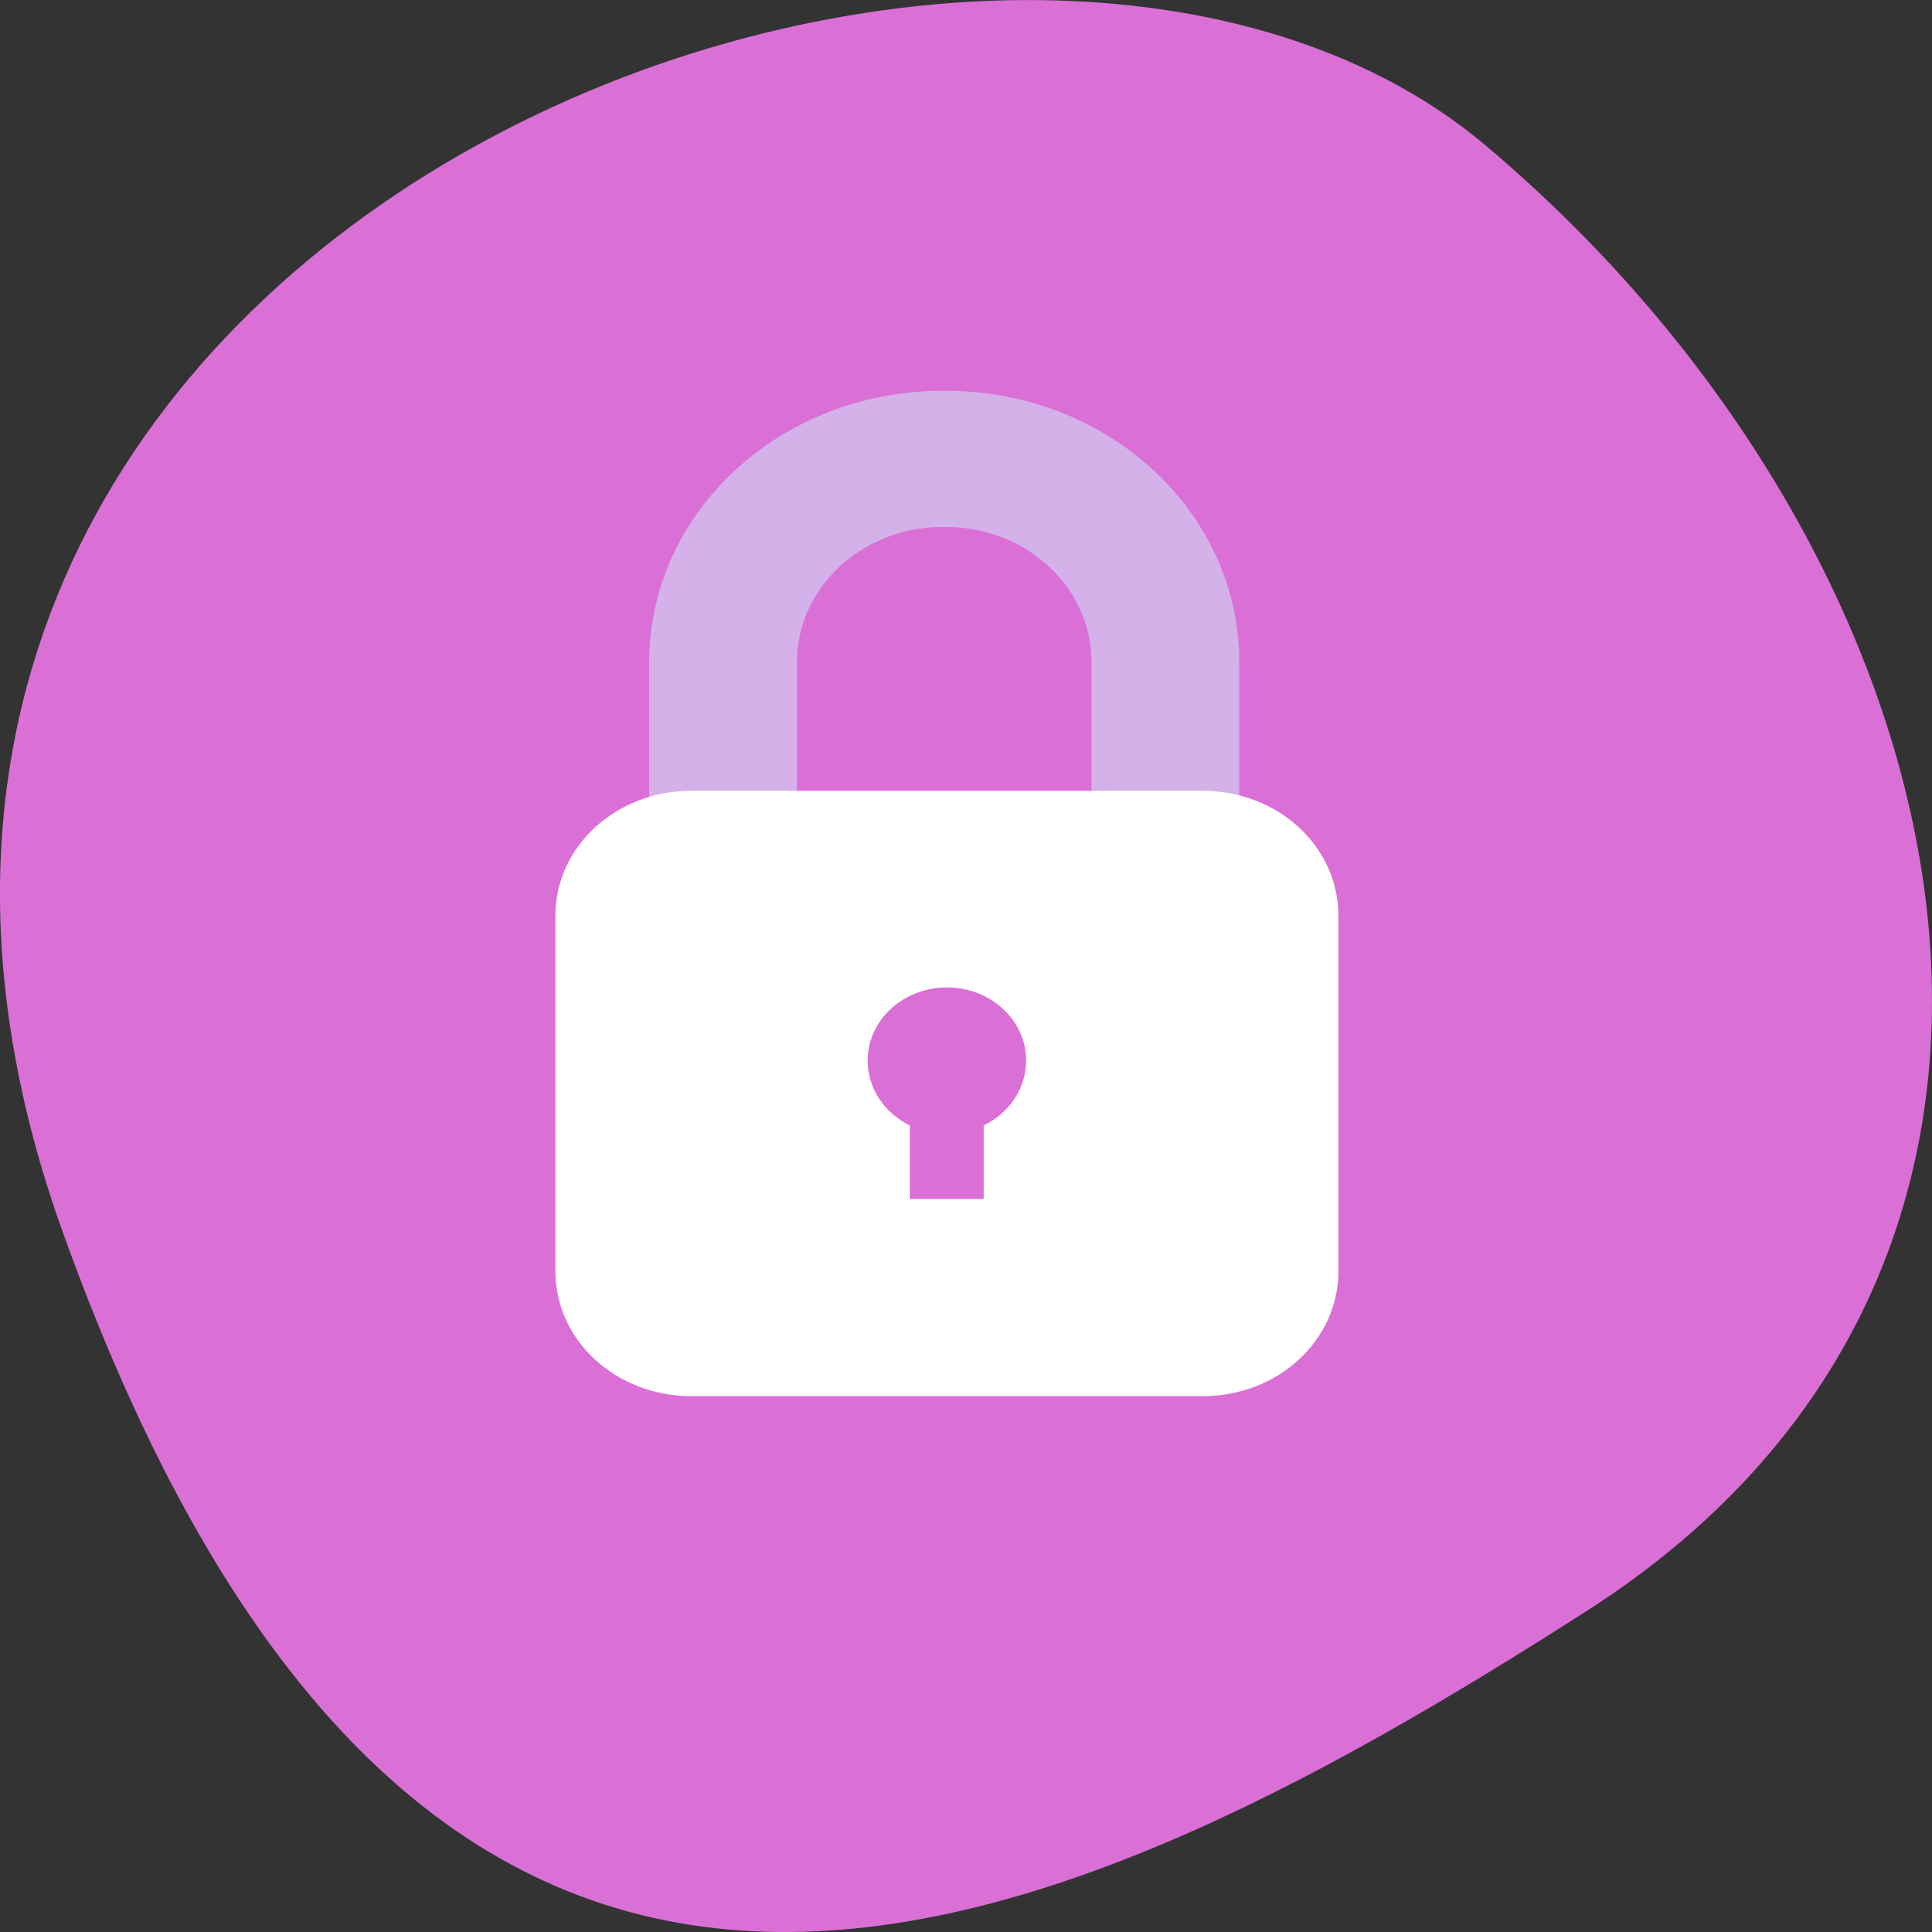 
<svg xmlns="http://www.w3.org/2000/svg" xmlns:xlink="http://www.w3.org/1999/xlink" width="32px" height="32px" viewBox="0 0 32 32" version="1.1">
<rect x="0" y="0" width="32" height="32" fill="#333333" stroke="none"/>
<g id="surface1">
<path style=" stroke:none;fill-rule:nonzero;fill:rgb(85.49%,43.922%,83.922%);fill-opacity:1;" d="M 1.035 20.395 C -4.938 3.723 16.535 -4.387 24.598 2.402 C 32.668 9.191 35.422 20.824 26.285 26.68 C 17.148 32.535 7.012 37.074 1.035 20.395 Z M 1.035 20.395 "/>
<path style="fill:none;stroke-width:16;stroke-linecap:butt;stroke-linejoin:miter;stroke:rgb(83.529%,69.412%,91.373%);stroke-opacity:1;stroke-miterlimit:4;" d="M 119.434 874.273 L 119.842 874.273 C 132.959 874.273 143.579 884.947 143.579 898.138 L 143.579 948.136 C 143.579 961.327 132.959 972.001 119.842 972.001 L 119.434 972.001 C 106.343 972.001 95.697 961.327 95.697 948.136 L 95.697 898.138 C 95.697 884.947 106.343 874.273 119.434 874.273 Z M 119.434 874.273 " transform="matrix(0.153,0,0,0.141,-2.665,-115.671)"/>
<path style=" stroke:none;fill-rule:nonzero;fill:rgb(100%,100%,100%);fill-opacity:1;" d="M 11.453 13.098 C 10.203 13.098 9.199 14.02 9.199 15.168 L 9.199 21.055 C 9.199 22.203 10.203 23.125 11.453 23.125 L 19.918 23.125 C 21.168 23.125 22.168 22.203 22.168 21.055 L 22.168 15.168 C 22.168 14.02 21.168 13.098 19.918 13.098 Z M 15.684 16.355 C 16.41 16.355 16.996 16.898 16.996 17.566 C 16.996 18.031 16.711 18.438 16.293 18.641 L 16.293 19.859 L 15.07 19.859 L 15.07 18.641 C 14.652 18.438 14.371 18.031 14.371 17.566 C 14.371 16.898 14.957 16.355 15.684 16.355 Z M 15.684 16.355 "/>
</g>
</svg>
